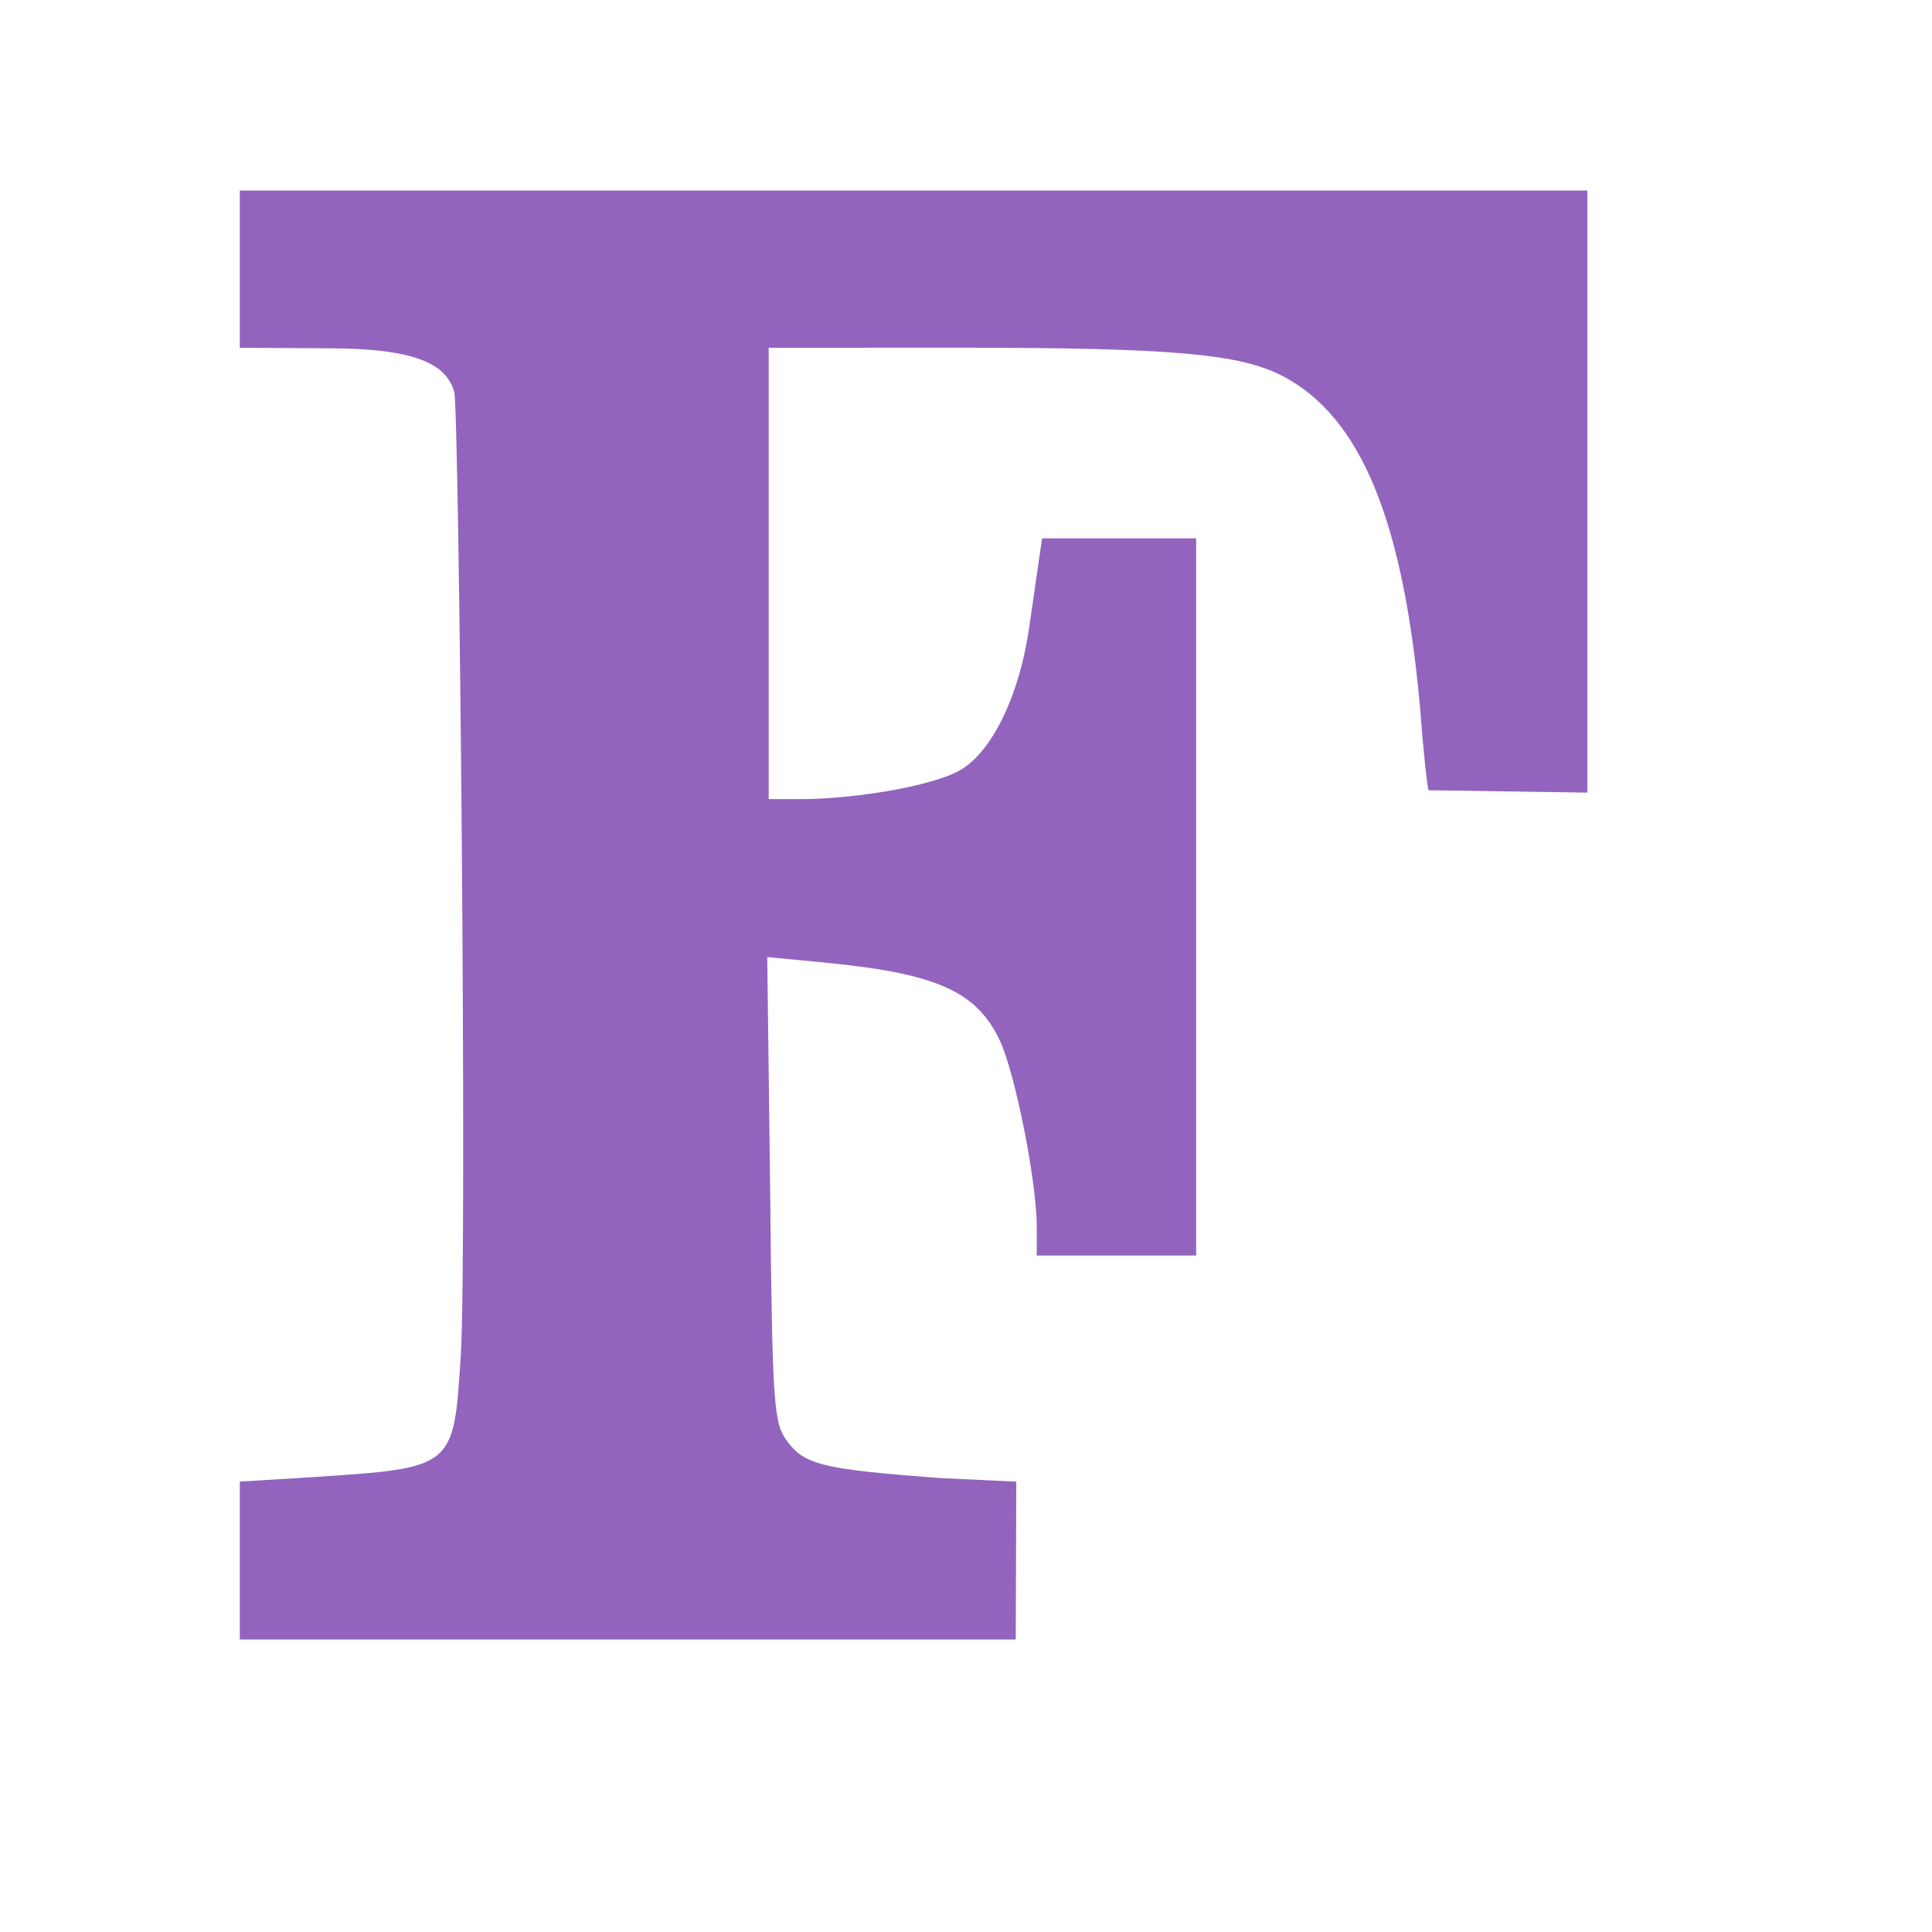 <svg xmlns="http://www.w3.org/2000/svg" width="24" height="24" viewBox="0 0 24 24">
<g transform="translate(1,1)">
<g transform="matrix(.009 0 0 .009 -1.171 -1.153)">
<path d="m350 2062 98-6c199-13 197-12 207-168 9-148-2.337-1306.8-9-1330-10.975-38.27-52.156-60.281-175-60.25l-121-0.75v-217h1860v831l-219-3.25c-2-2-8-60.75-12-114.75-23-254-80-400.14-190-457.14-58-30-148.56-38.842-438.65-38.93l-270.35 0.072v623h48c81-1 184-20 218-41 44-27 81-105 94-199 9.8-68.603 17.362-119.93 17.362-119.93l212.64-0.067v990h-220v-39c0-64-30-213-51-258-33-69-89-93-248-108l-73-7 4 321c3 305 5 322 24 348 24 32 50 38 209 50l106.73 5.077-0.727 217.92h-1071z" fill="#9264be"/>
</g>
</g>
</svg>
